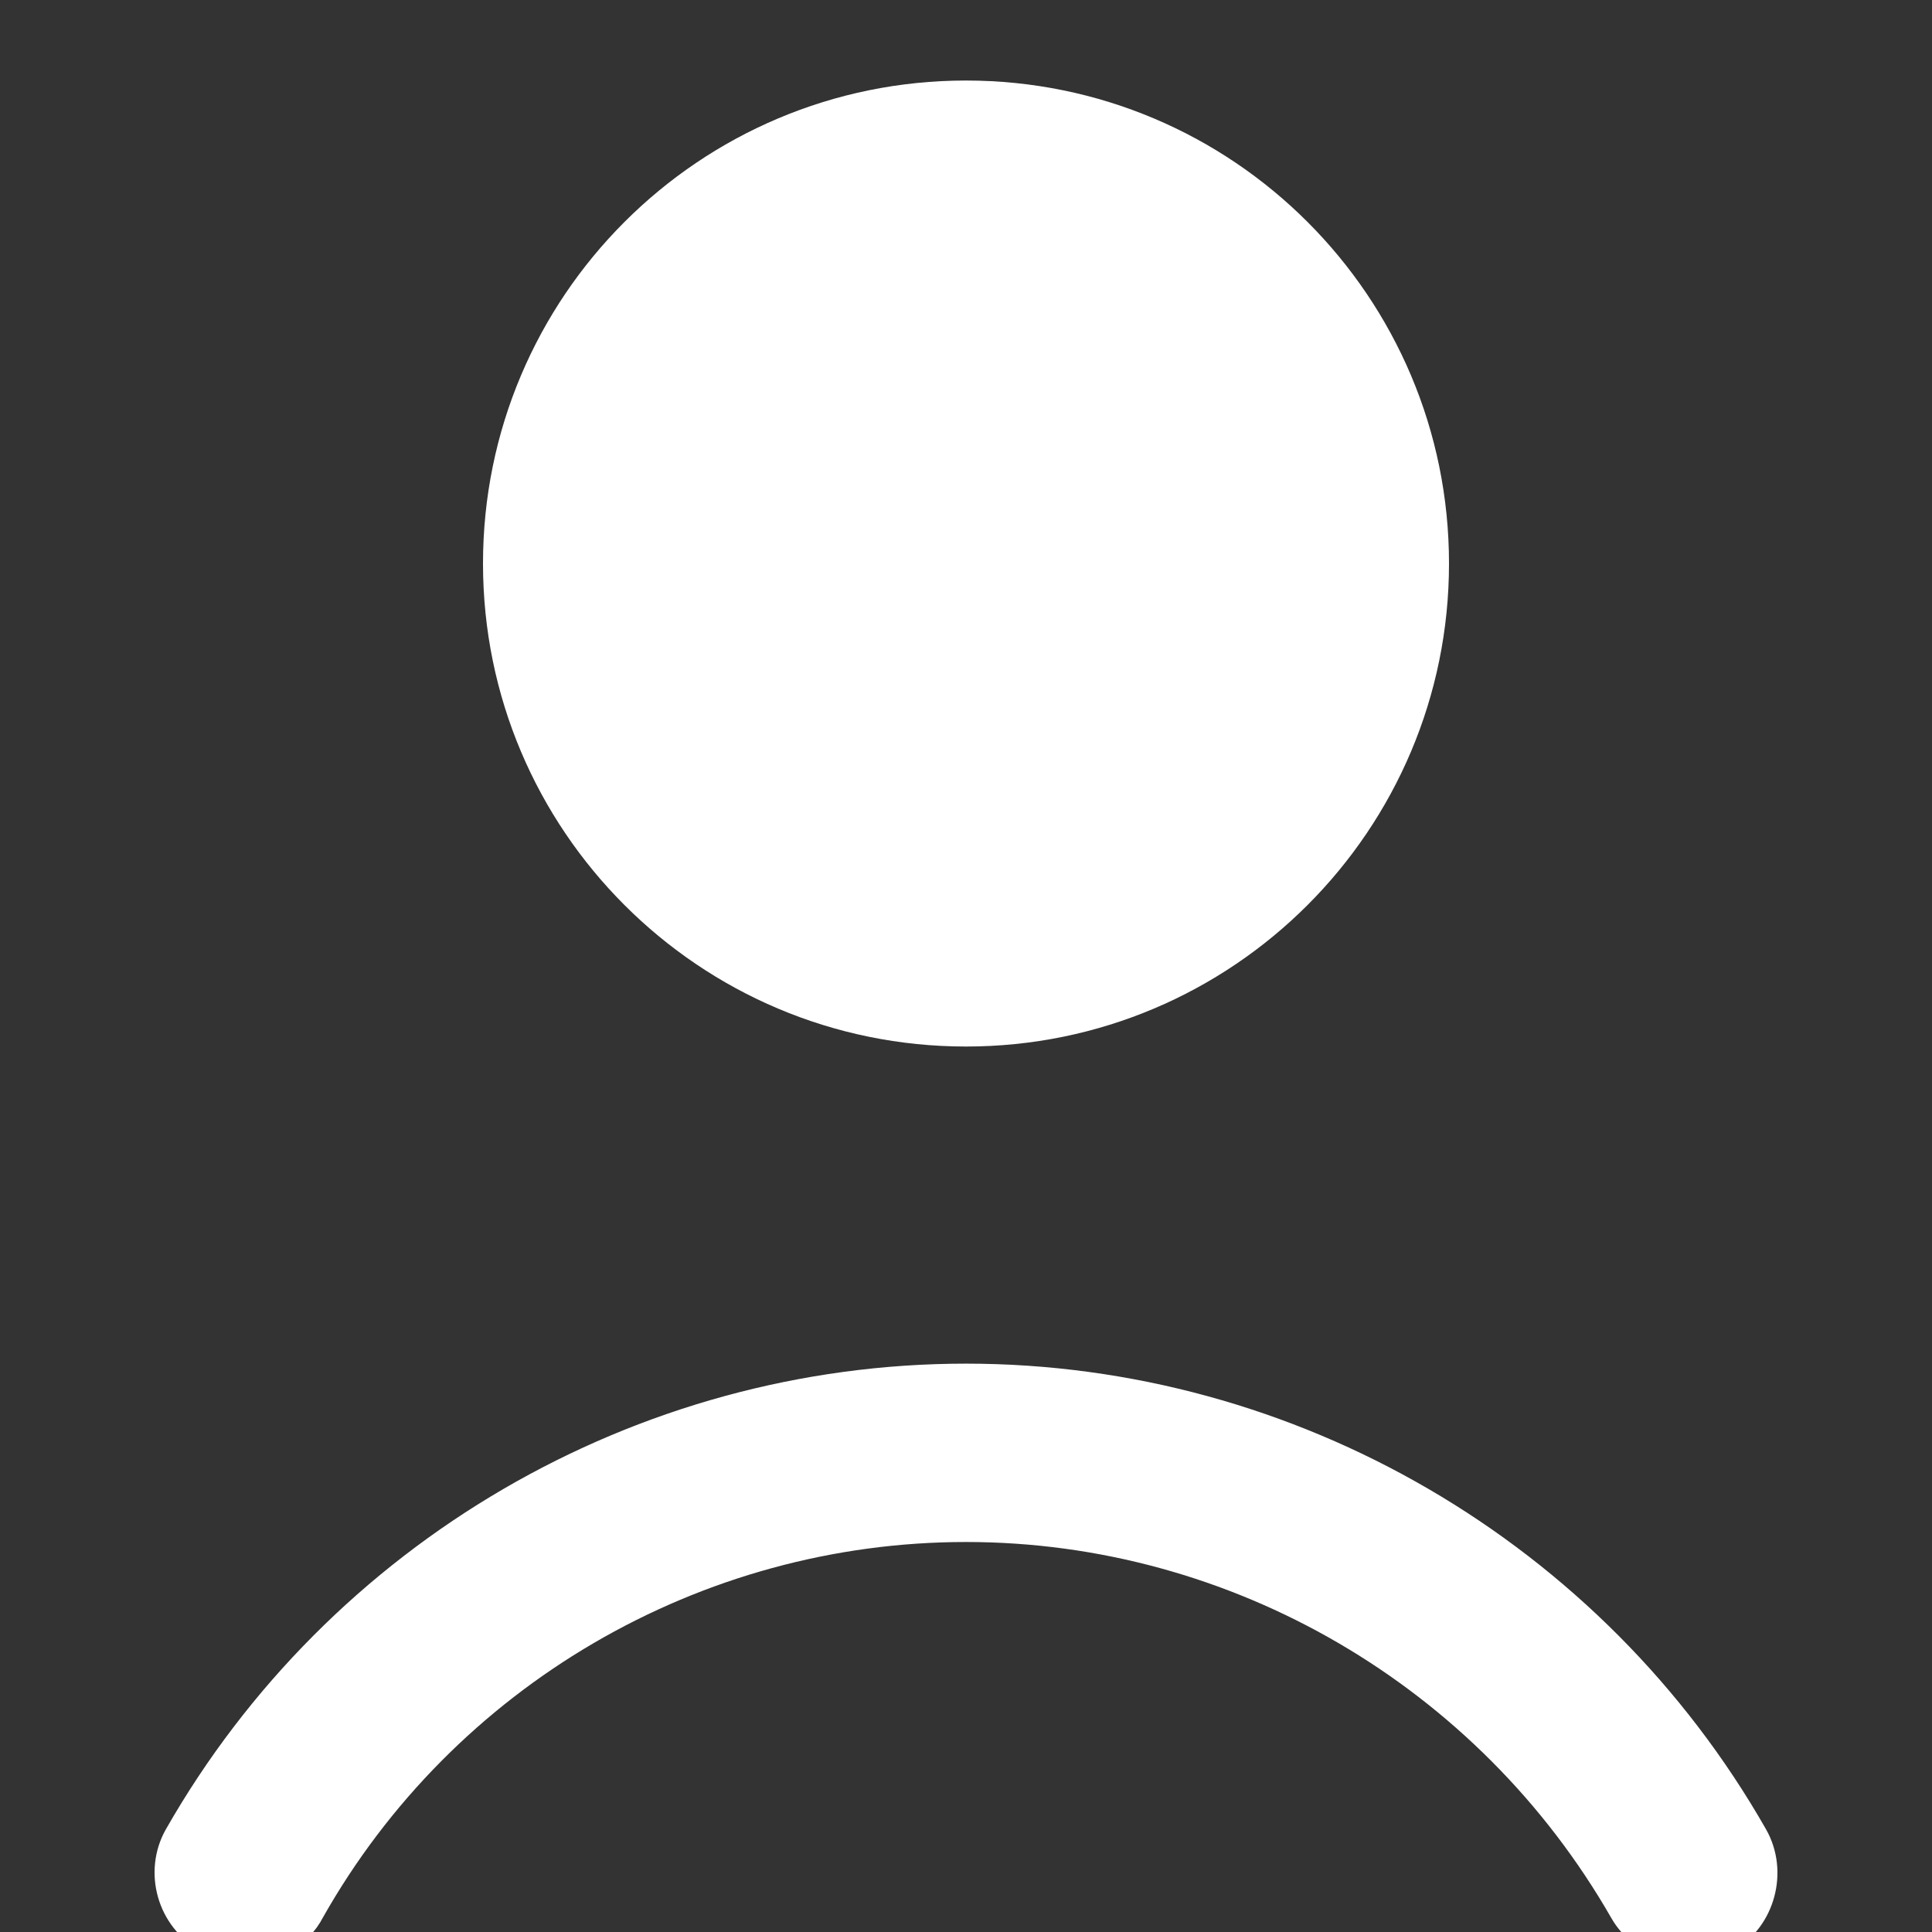 <svg width="22" height="22" viewBox="0 0 22 22" fill="none" xmlns="http://www.w3.org/2000/svg">
<rect x="0" y="0" width="22" height="22" fill="#333333" stroke="none"/>
<g clip-path="url(#clip0_601_388)">
<path d="M11 11.917C14.038 11.917 16.5 9.454 16.5 6.417C16.5 3.379 14.038 0.917 11 0.917C7.962 0.917 5.5 3.379 5.5 6.417C5.5 9.454 7.962 11.917 11 11.917Z" fill="white"/>
<path d="M2.46 21.911C2.571 21.978 2.682 22 2.793 22C3.015 22 3.259 21.889 3.37 21.667C4.922 18.917 7.85 17.209 11 17.209C14.149 17.209 17.077 18.917 18.652 21.667C18.829 21.978 19.251 22.089 19.561 21.911C19.872 21.734 19.983 21.312 19.805 21.002C18.009 17.852 14.637 15.878 11 15.878C7.362 15.878 3.991 17.852 2.194 21.002C2.017 21.312 2.127 21.734 2.46 21.911Z" fill="white" stroke="white" stroke-width="0.7"/>
</g>
<defs>
<clipPath id="clip0_601_388">
<rect width="22" height="22" fill="white"/>
</clipPath>
</defs>
</svg>
